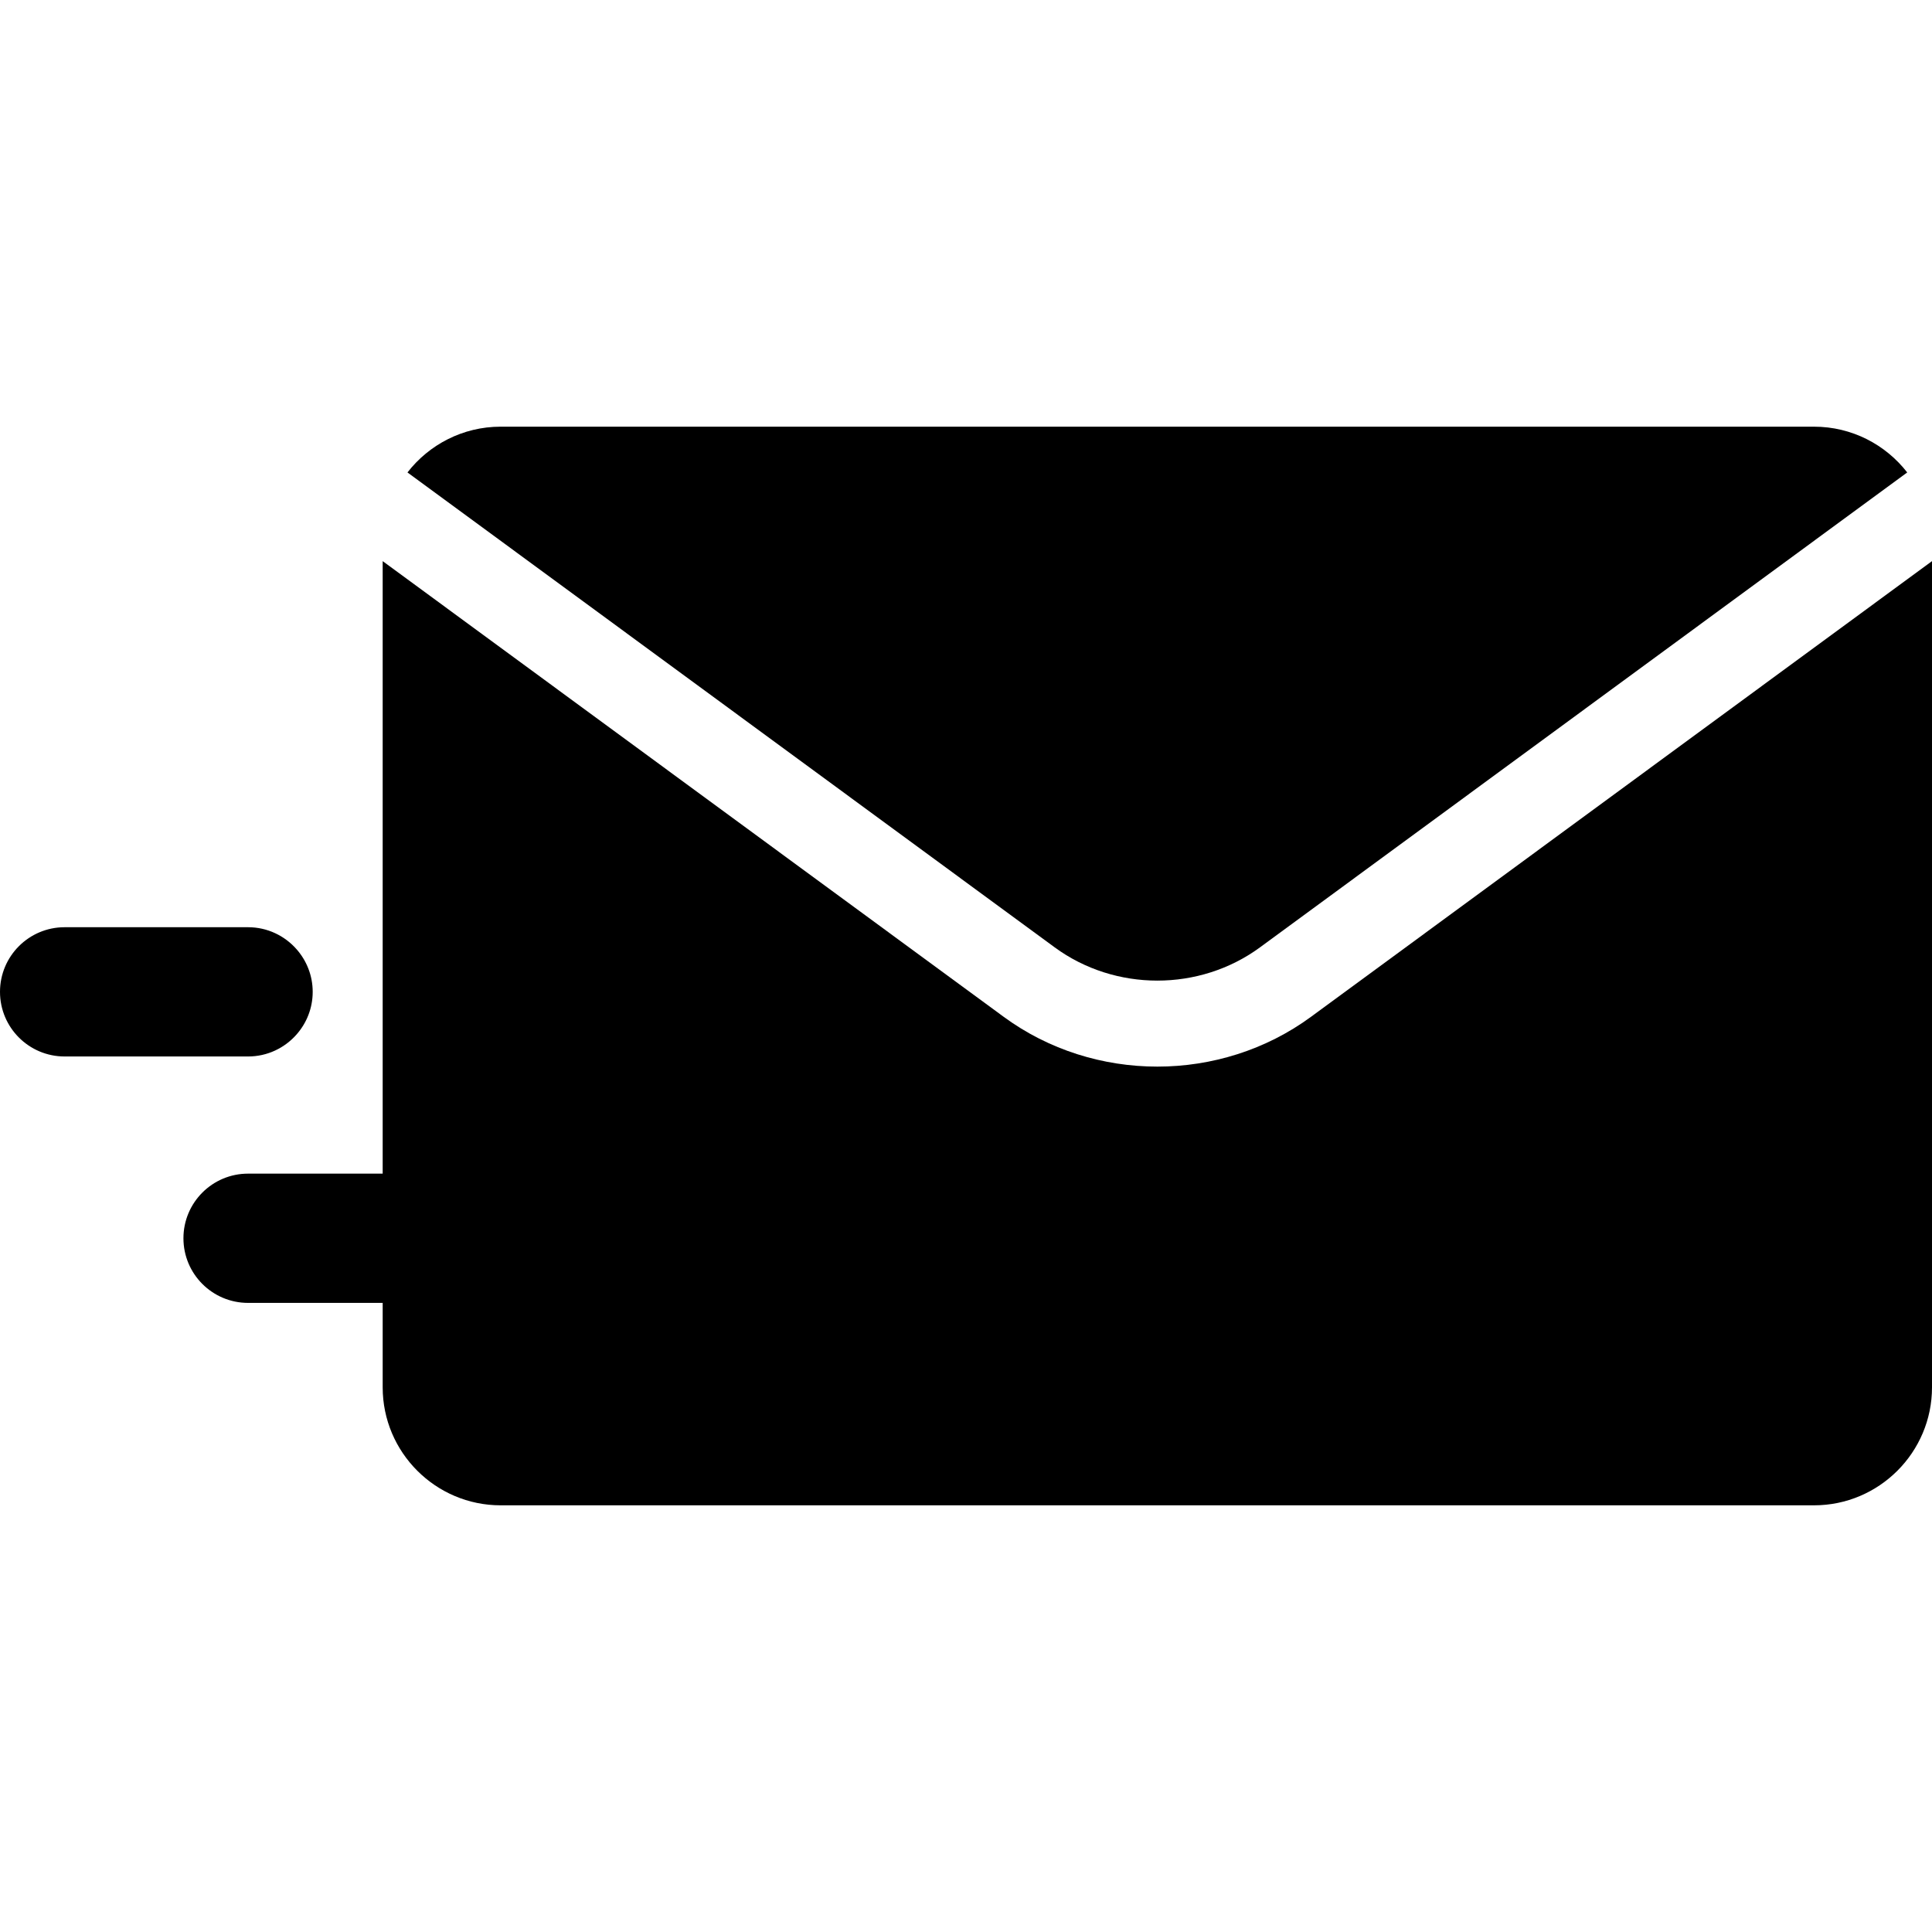 <?xml version="1.0" encoding="iso-8859-1"?>
<!-- Uploaded to: SVG Repo, www.svgrepo.com, Generator: SVG Repo Mixer Tools -->
<svg fill="#000000" height="800px" width="800px" version="1.1" id="Layer_1" xmlns="http://www.w3.org/2000/svg" xmlns:xlink="http://www.w3.org/1999/xlink" 
	 viewBox="0 0 511.999 511.999" xml:space="preserve">
<g>
	<g>
		<path d="M480.73,113.073H132.684c-10.034,0-18.974,4.757-24.7,12.127l171.51,125.853c16.022,11.757,38.401,11.757,54.424,0
			L505.43,125.201C499.705,117.829,490.764,113.073,480.73,113.073z"/>
	</g>
</g>
<g>
	<g>
		<path d="M347.428,269.466c-11.987,8.795-26.357,13.196-40.722,13.196c-14.369,0-28.733-4.398-40.722-13.196l-164.57-120.761
			v162.321H78.577H65.74c-9.459,0-17.127,7.669-17.127,17.127c0,9.459,7.669,17.127,17.127,17.127h12.839h22.835v0v22.374
			c0,17.243,14.027,31.27,31.27,31.27h348.045c17.243,0,31.27-14.029,31.27-31.27v-218.95L347.428,269.466z"/>
	</g>
</g>
<g>
	<g>
		<path d="M78.577,251.539c-3.139-3.559-7.72-5.816-12.839-5.816H17.127C7.669,245.723,0,253.392,0,262.85
			c0,9.459,7.669,17.127,17.127,17.127H65.74c5.119,0,9.7-2.257,12.839-5.816c2.662-3.019,4.289-6.97,4.289-11.311
			C82.867,258.509,81.239,254.558,78.577,251.539z"/>
	</g>
</g>
</svg>